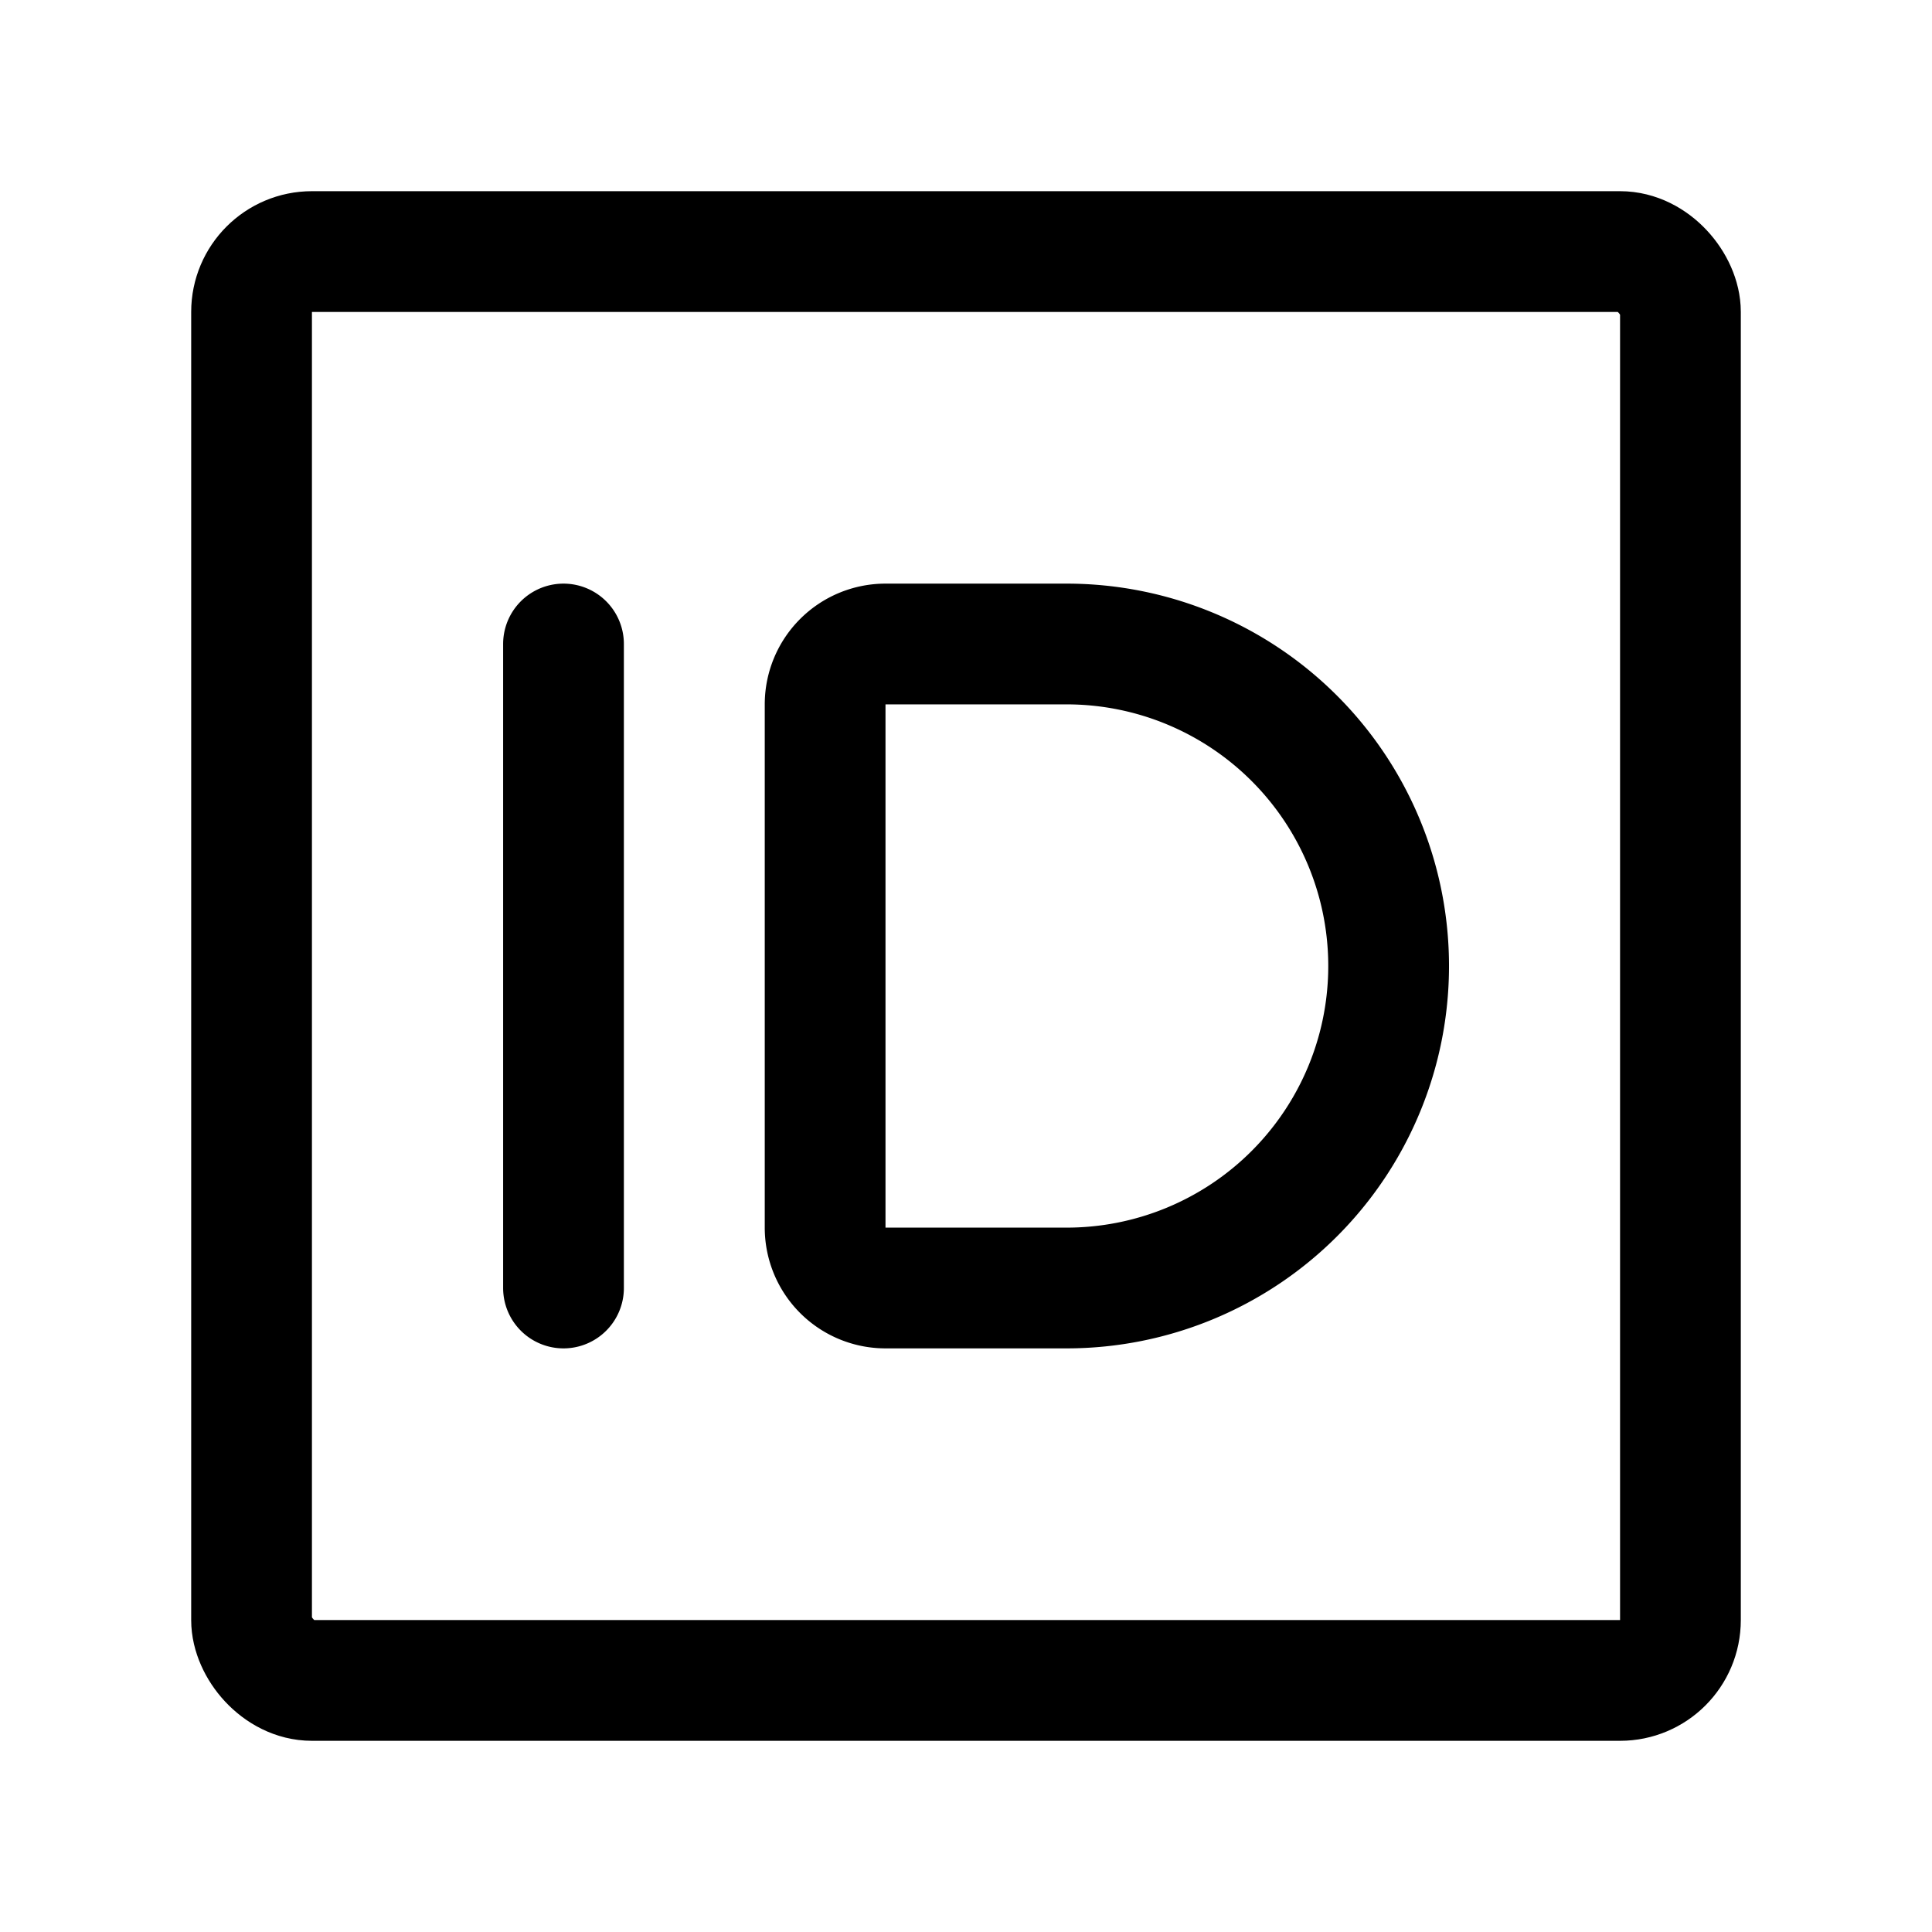 <svg width="192" height="192" viewBox="0 0 192 192" fill="none" xmlns="http://www.w3.org/2000/svg"><path d="M56 64v64m50-64H88a6 6 0 0 0-6 6v52a6 6 0 0 0 6 6h18m0 0a31.996 31.996 0 0 0 22.627-9.373 31.996 31.996 0 0 0 0-45.254A31.998 31.998 0 0 0 106 64" stroke="#000" stroke-width="12" stroke-linecap="round" stroke-linejoin="round"/><rect x="25" y="25" width="142" height="142" rx="6" stroke="#000" stroke-width="12" stroke-linecap="round" stroke-linejoin="round"/></svg>